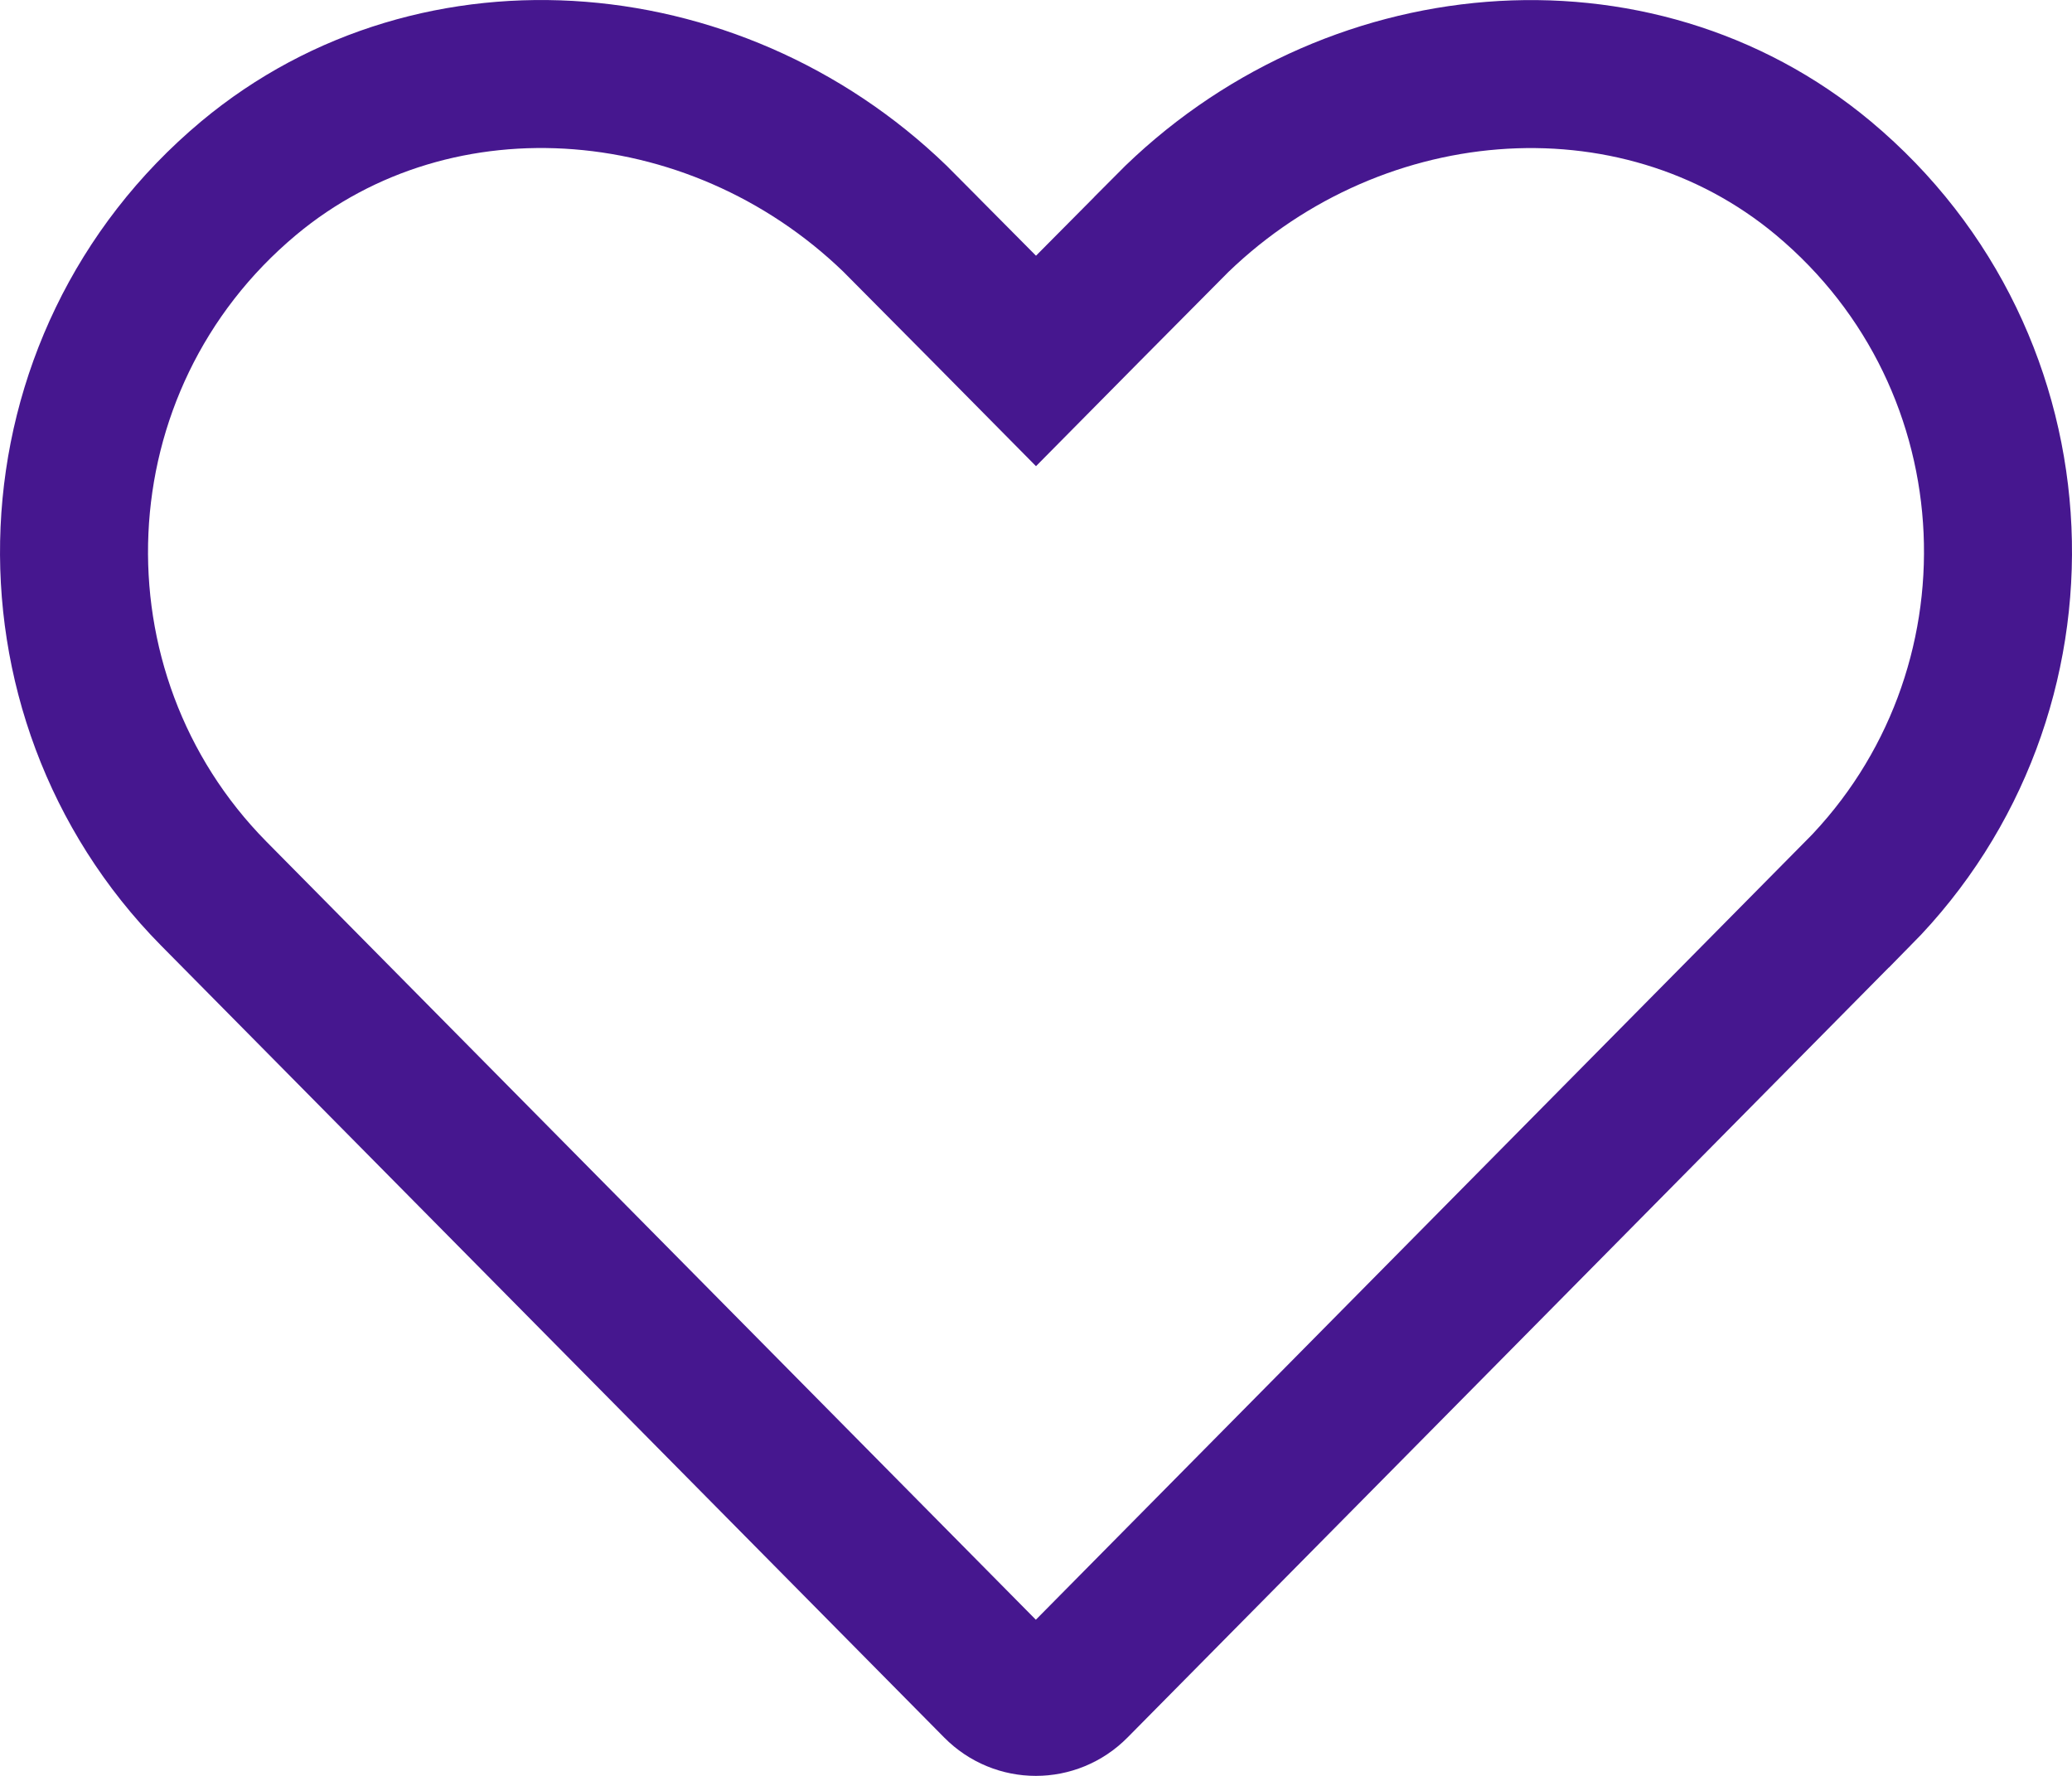 <svg width="14" height="12" viewBox="0 0 14 12" fill="none" xmlns="http://www.w3.org/2000/svg">
<path d="M7.894 1.537L7.894 1.536C9.108 0.31 11.044 0.139 12.32 1.204C13.811 2.45 13.889 4.687 12.554 6.038L12.553 6.038L7.263 11.389C7.263 11.389 7.263 11.389 7.263 11.389C7.117 11.537 6.881 11.537 6.735 11.389C6.735 11.389 6.735 11.389 6.735 11.389L1.444 6.038C0.111 4.687 0.19 2.45 1.68 1.204C2.957 0.138 4.895 0.31 6.106 1.536L6.106 1.537L6.645 2.08L7 2.439L7.355 2.08L7.894 1.537Z" stroke="#46178F"/>
</svg>
